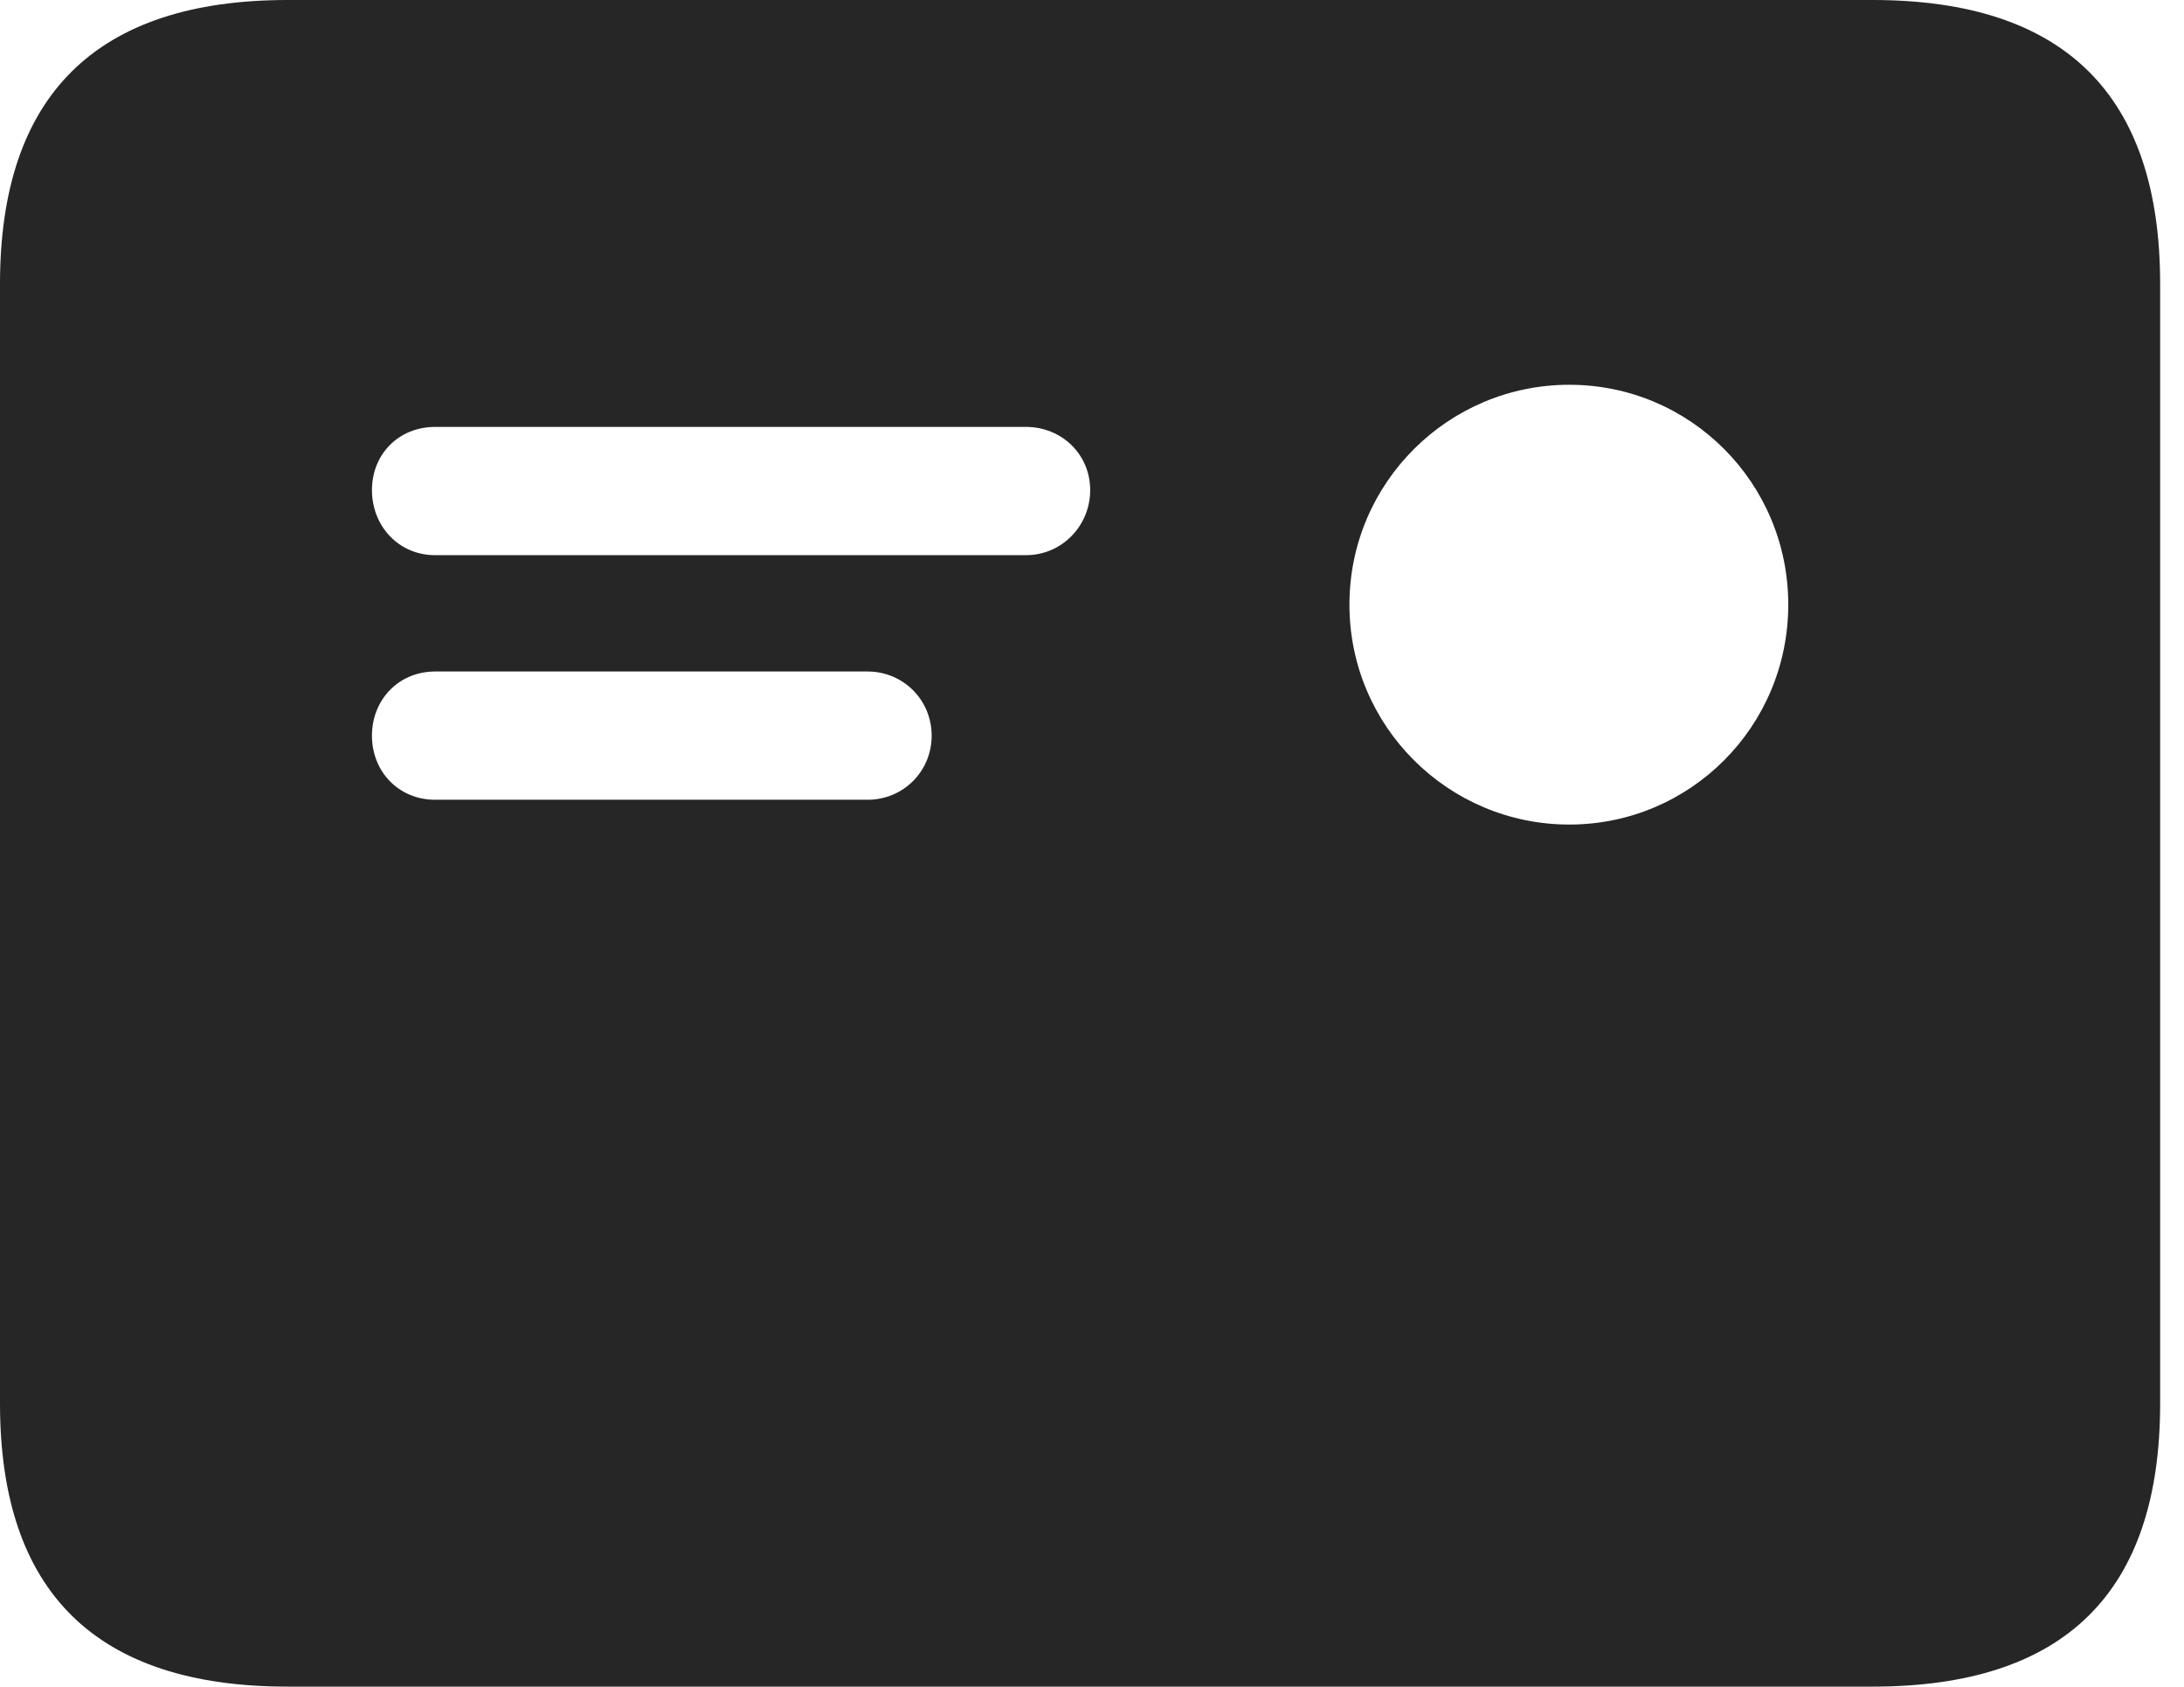 <?xml version="1.0" encoding="UTF-8"?>
<!--Generator: Apple Native CoreSVG 326-->
<!DOCTYPE svg
PUBLIC "-//W3C//DTD SVG 1.1//EN"
       "http://www.w3.org/Graphics/SVG/1.1/DTD/svg11.dtd">
<svg version="1.1" xmlns="http://www.w3.org/2000/svg" xmlns:xlink="http://www.w3.org/1999/xlink" viewBox="0 0 32.594 25.17">
 <g>
  <rect height="25.17" opacity="0" width="32.594" x="0" y="0"/>
  <path d="M6.494 8.285C5.947 8.285 5.551 7.848 5.551 7.314C5.551 6.781 5.947 6.371 6.494 6.371L15.312 6.371C15.846 6.371 16.27 6.781 16.27 7.314C16.27 7.848 15.846 8.285 15.312 8.285ZM6.494 11.935C5.947 11.935 5.551 11.512 5.551 10.979C5.551 10.445 5.947 10.021 6.494 10.021L12.947 10.021C13.48 10.021 13.904 10.445 13.904 10.979C13.904 11.512 13.48 11.935 12.947 11.935ZM23.42 12.305C21.615 12.305 20.139 10.842 20.139 9.023C20.139 7.205 21.615 5.742 23.42 5.742C25.225 5.742 26.688 7.205 26.688 9.023C26.688 10.842 25.225 12.305 23.42 12.305ZM4.293 25.17L27.945 25.17C30.816 25.17 32.238 23.762 32.238 20.945L32.238 4.238C32.238 1.422 30.816 0 27.945 0L4.293 0C1.436 0 0 1.422 0 4.238L0 20.945C0 23.762 1.436 25.17 4.293 25.17Z" fill="black" fill-opacity="0.85"/>
 </g>
</svg>
